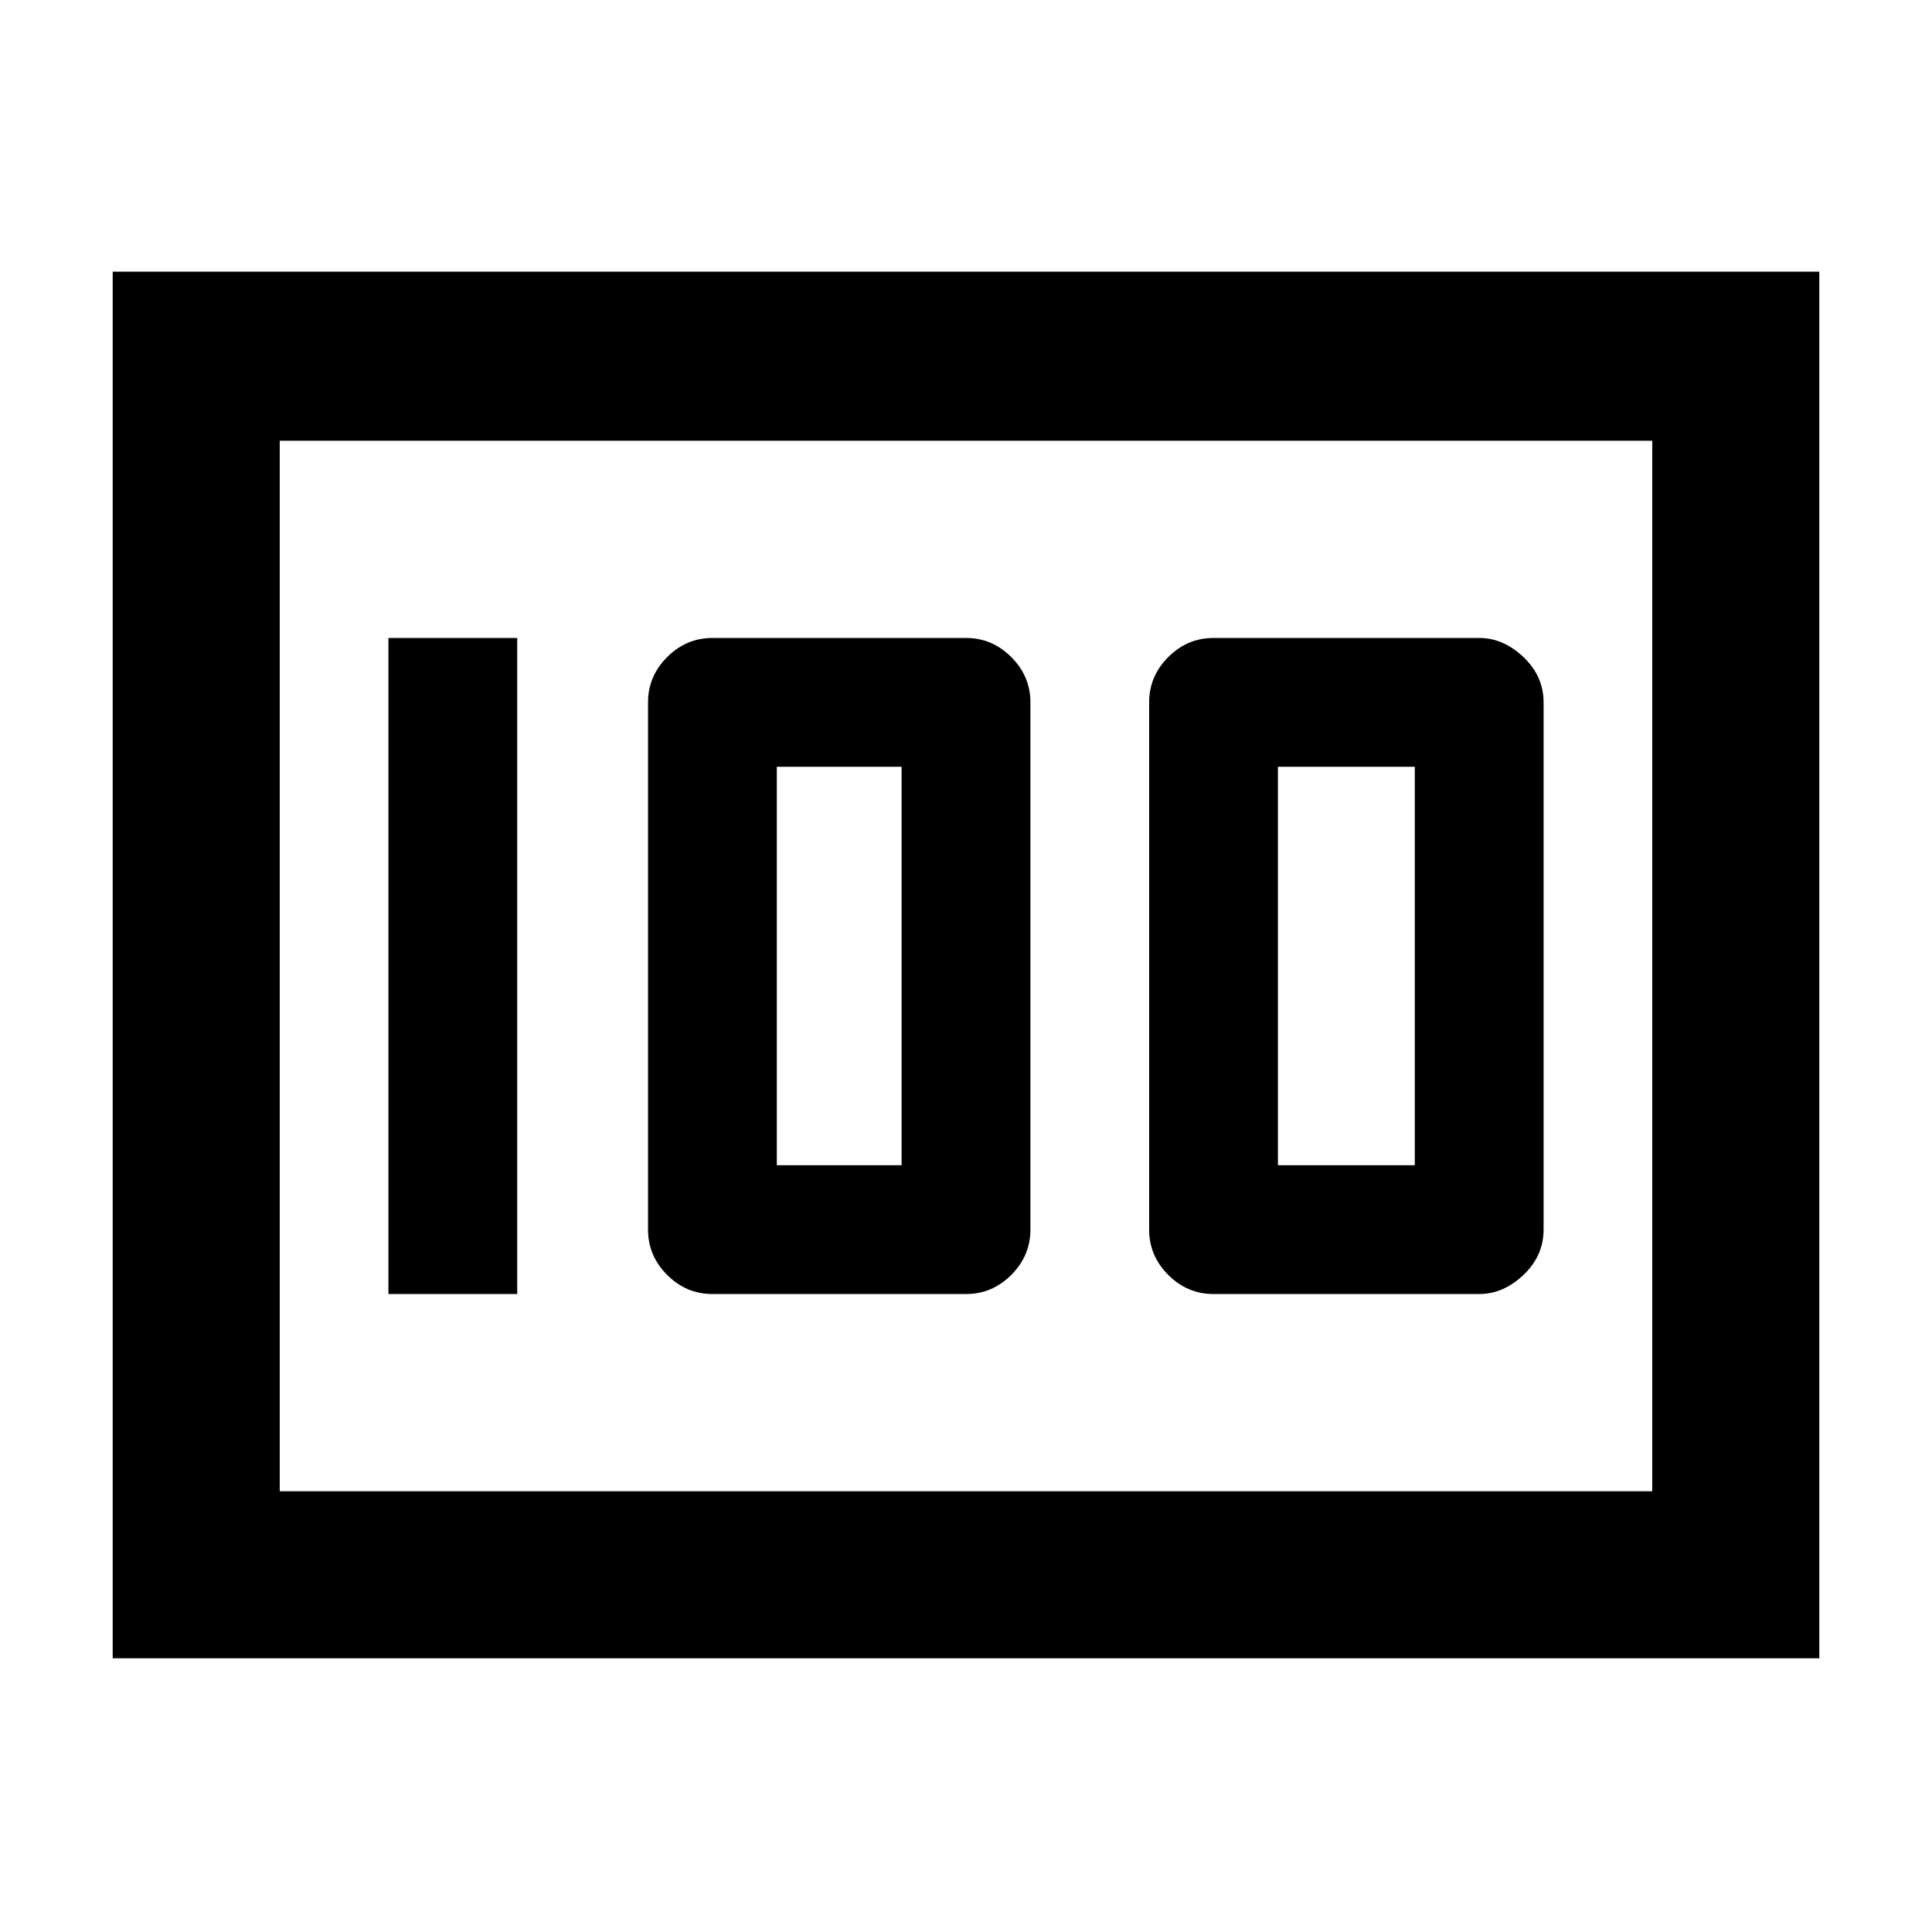 <svg xmlns="http://www.w3.org/2000/svg" height="48" width="48"><path d="M30.15 32.15H36.75Q37.35 32.15 37.85 31.675Q38.35 31.2 38.35 30.55V17.45Q38.35 16.8 37.85 16.325Q37.35 15.85 36.75 15.85H30.15Q29.5 15.85 29.025 16.325Q28.55 16.8 28.55 17.45V30.55Q28.55 31.2 29.025 31.675Q29.5 32.15 30.15 32.15ZM31.75 28.95V19.05H35.15V28.95ZM17.7 32.15H24Q24.65 32.15 25.125 31.675Q25.6 31.2 25.6 30.55V17.45Q25.6 16.8 25.125 16.325Q24.65 15.85 24 15.85H17.7Q17.05 15.85 16.575 16.325Q16.1 16.8 16.1 17.45V30.55Q16.1 31.2 16.575 31.675Q17.05 32.15 17.7 32.15ZM19.3 28.95V19.05H22.4V28.95ZM9.65 32.15H12.85V15.85H9.65ZM2.8 41.2V6.75H45.2V41.2ZM6.95 10.95V37.05ZM6.95 37.05H41.05V10.95H6.95Z"/></svg>